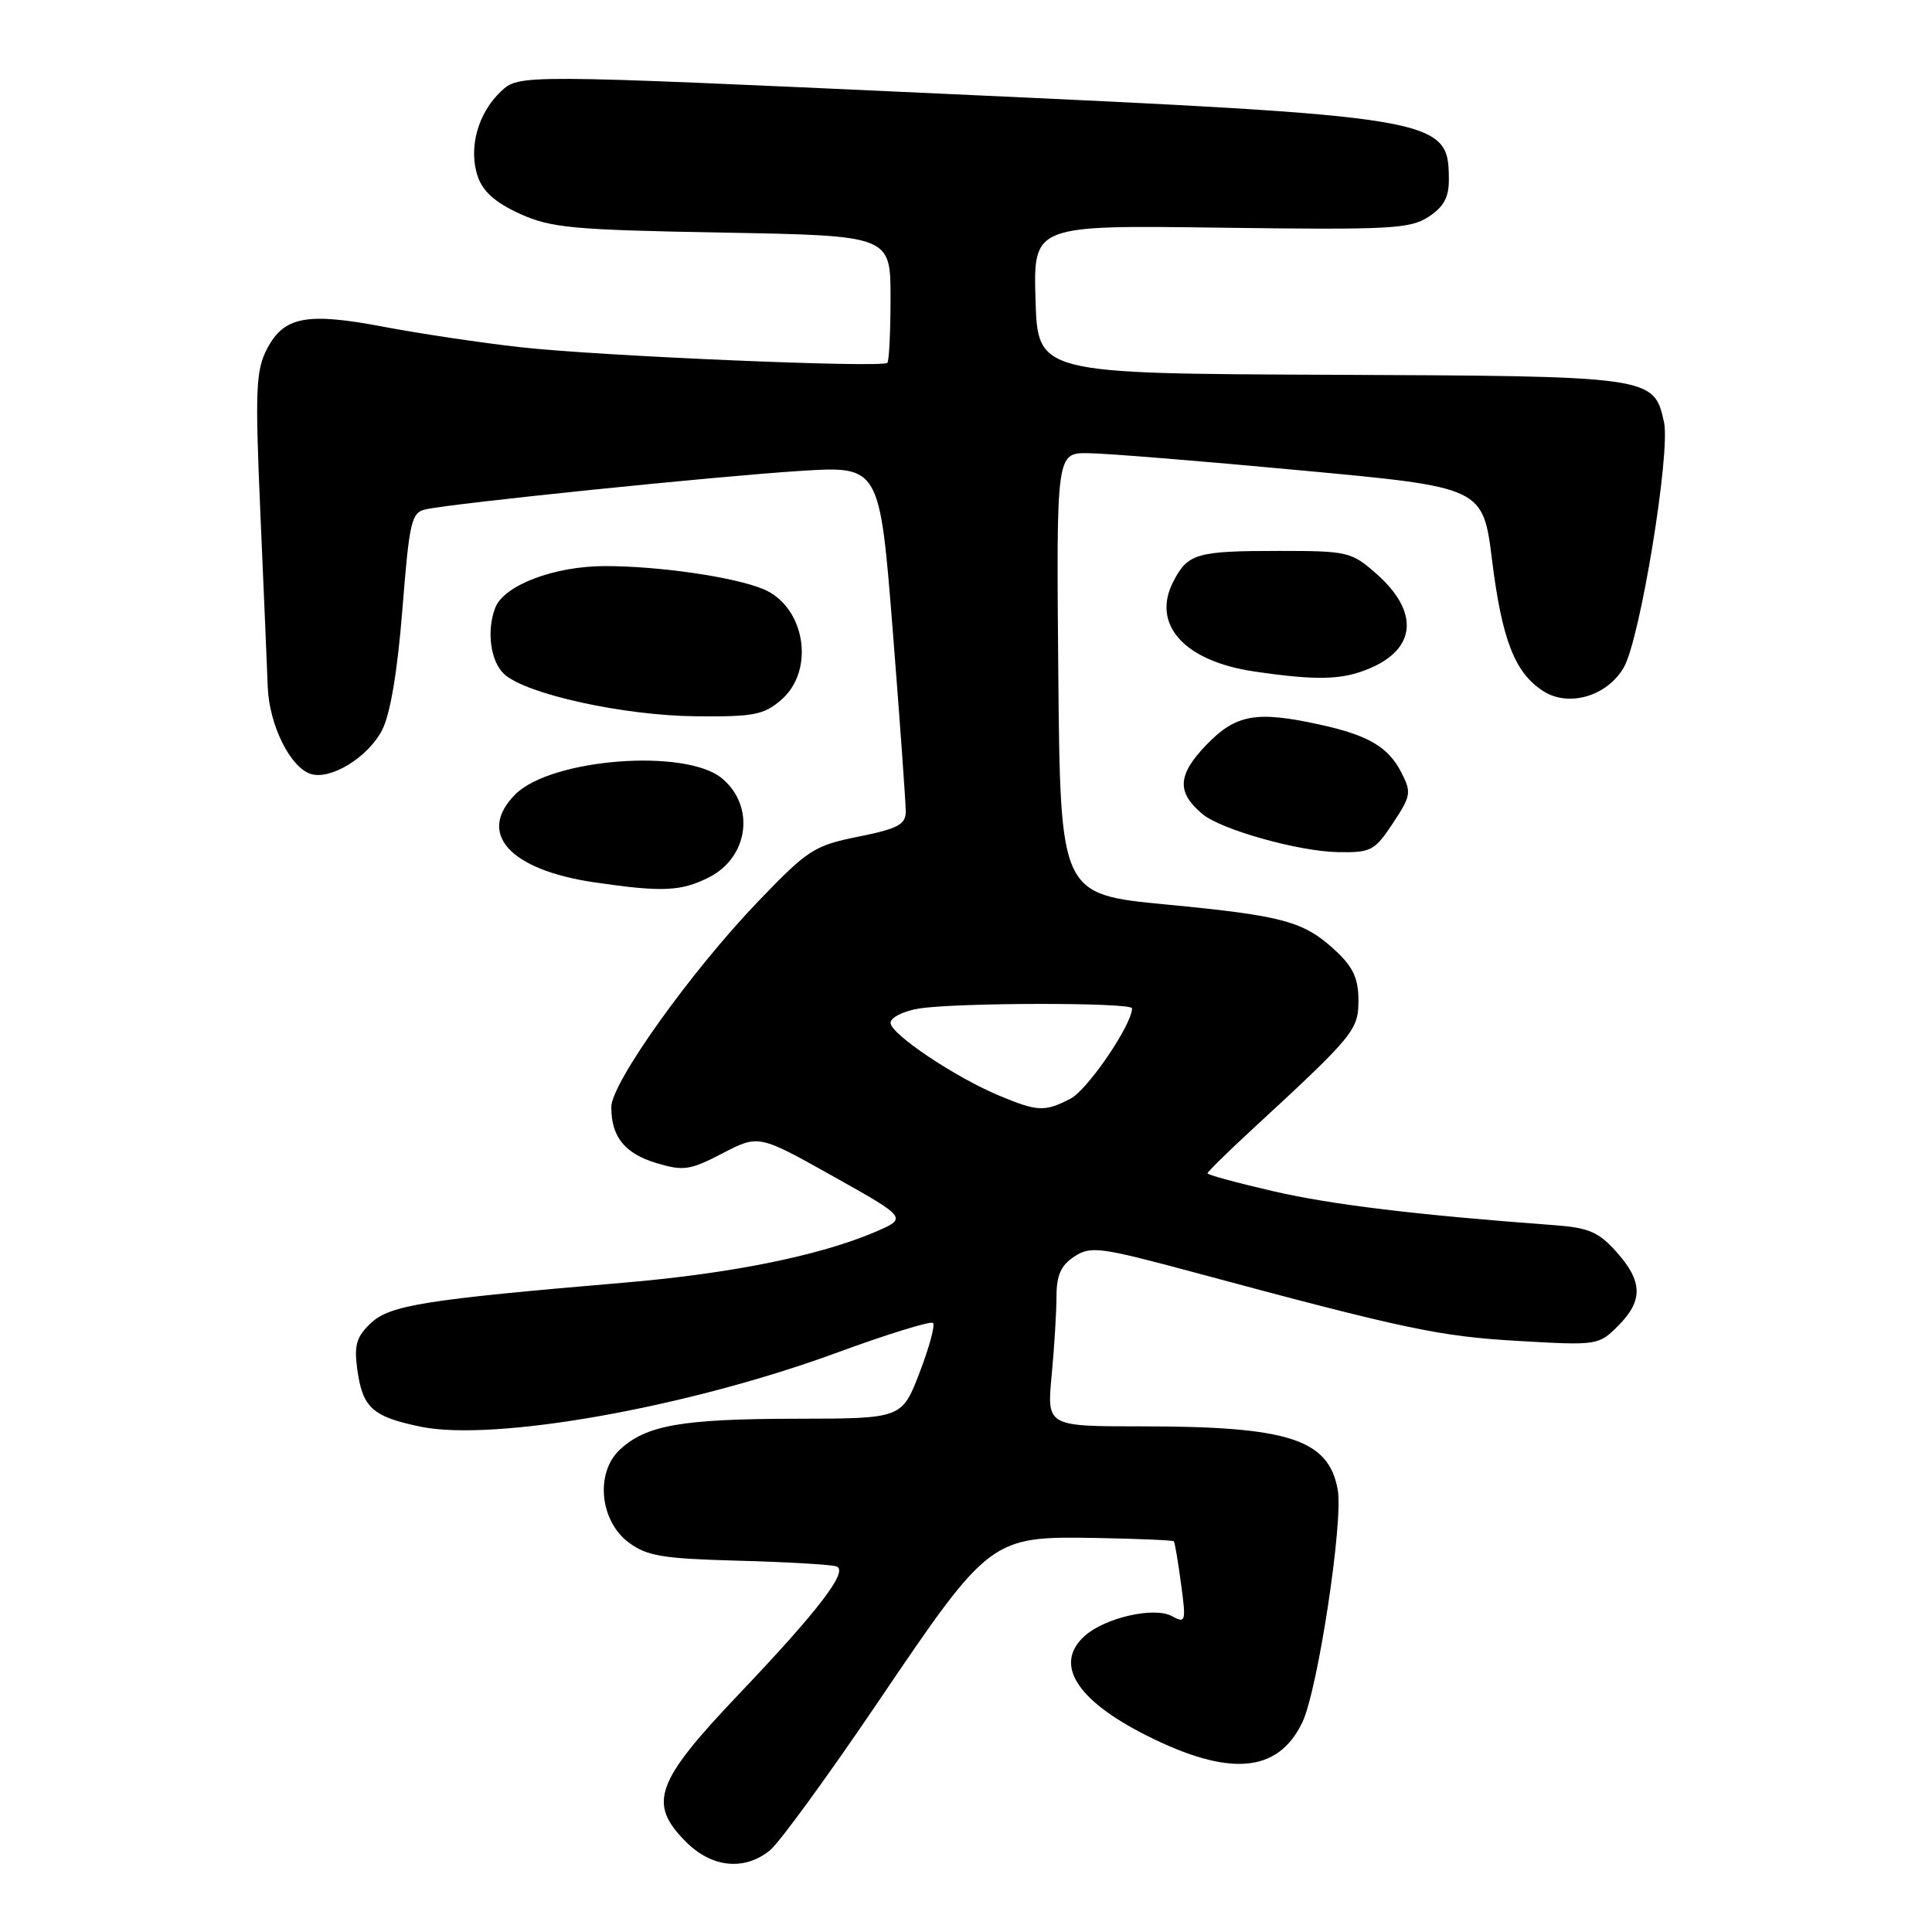 <?xml version="1.0" encoding="UTF-8" standalone="no"?>
<!DOCTYPE svg PUBLIC "-//W3C//DTD SVG 1.1//EN" "http://www.w3.org/Graphics/SVG/1.1/DTD/svg11.dtd" >
<svg xmlns="http://www.w3.org/2000/svg" xmlns:xlink="http://www.w3.org/1999/xlink" version="1.1" viewBox="0 0 256 256">
 <g >
 <path fill="currentColor"
d=" M 102.02 245.18 C 103.26 244.18 109.72 235.31 116.38 225.47 C 131.13 203.68 131.30 203.55 145.32 203.79 C 150.81 203.89 155.41 204.09 155.54 204.23 C 155.67 204.38 156.10 206.90 156.49 209.84 C 157.18 214.94 157.12 215.14 155.25 214.13 C 152.91 212.88 146.45 214.35 143.75 216.75 C 139.61 220.44 142.56 225.24 151.86 229.93 C 162.89 235.50 169.37 234.95 172.58 228.19 C 174.62 223.89 178.01 201.60 177.26 197.42 C 176.06 190.71 170.80 189.00 151.31 189.00 C 138.71 189.00 138.71 189.00 139.35 182.25 C 139.70 178.54 139.99 173.82 139.99 171.77 C 140.00 168.97 140.58 167.66 142.35 166.50 C 144.53 165.08 145.70 165.23 158.10 168.56 C 186.26 176.14 190.71 177.08 201.15 177.68 C 211.65 178.29 211.83 178.26 214.40 175.69 C 217.74 172.35 217.69 169.80 214.19 165.89 C 211.83 163.24 210.52 162.68 205.94 162.34 C 187.72 160.99 176.45 159.63 168.75 157.85 C 163.94 156.74 160.00 155.67 160.00 155.47 C 160.00 155.28 162.59 152.73 165.75 149.81 C 179.47 137.15 180.00 136.50 180.00 132.53 C 180.00 129.69 179.30 128.15 177.04 126.04 C 172.80 122.08 170.16 121.35 154.50 119.85 C 140.50 118.50 140.50 118.50 140.23 89.25 C 139.97 60.00 139.97 60.00 144.23 60.05 C 146.58 60.07 159.30 61.10 172.50 62.34 C 196.50 64.57 196.50 64.57 197.71 74.26 C 199.02 84.76 200.71 89.11 204.43 91.54 C 207.81 93.76 212.94 92.28 215.16 88.44 C 217.32 84.74 221.37 59.97 220.49 55.94 C 219.15 49.86 218.97 49.83 176.29 49.66 C 137.50 49.50 137.50 49.50 137.21 39.67 C 136.93 29.83 136.93 29.83 161.76 30.17 C 184.19 30.47 186.85 30.33 189.29 28.73 C 191.32 27.40 192.00 26.14 191.98 23.73 C 191.95 15.61 190.91 15.44 124.68 12.41 C 68.79 9.85 68.79 9.85 66.37 12.12 C 63.31 15.00 62.04 19.65 63.30 23.37 C 63.99 25.39 65.64 26.85 68.89 28.33 C 73.02 30.20 75.83 30.46 95.75 30.82 C 118.00 31.22 118.00 31.22 118.00 39.44 C 118.00 43.97 117.81 47.85 117.58 48.08 C 116.90 48.77 79.22 47.17 69.00 46.01 C 63.77 45.43 55.65 44.21 50.94 43.32 C 40.64 41.35 37.61 41.93 35.37 46.25 C 33.90 49.10 33.79 51.65 34.50 67.99 C 34.94 78.17 35.39 88.55 35.48 91.06 C 35.68 96.08 38.46 101.69 41.17 102.55 C 43.81 103.39 48.77 100.35 50.63 96.74 C 51.71 94.67 52.67 88.95 53.32 80.73 C 54.25 69.02 54.51 67.91 56.42 67.49 C 59.97 66.69 94.94 63.10 106.03 62.40 C 116.56 61.73 116.56 61.73 118.30 83.62 C 119.25 95.65 120.02 106.42 120.02 107.55 C 120.00 109.26 118.96 109.81 113.75 110.86 C 107.89 112.04 107.06 112.57 100.50 119.40 C 91.59 128.67 81.00 143.49 81.00 146.69 C 81.00 150.65 82.78 152.85 87.00 154.12 C 90.57 155.19 91.43 155.06 95.74 152.82 C 100.53 150.34 100.53 150.34 110.40 155.87 C 120.27 161.40 120.27 161.40 115.89 163.27 C 108.56 166.39 96.82 168.76 82.81 169.95 C 56.32 172.20 51.69 172.94 49.16 175.30 C 47.26 177.09 46.91 178.21 47.32 181.29 C 48.01 186.52 49.30 187.71 55.71 189.04 C 65.44 191.06 91.03 186.52 110.80 179.27 C 117.56 176.79 123.34 175.00 123.63 175.30 C 123.93 175.60 123.12 178.57 121.84 181.90 C 119.50 187.97 119.50 187.97 105.50 187.99 C 90.34 188.01 85.62 188.84 82.14 192.08 C 78.85 195.15 79.46 201.53 83.32 204.40 C 85.73 206.19 87.82 206.53 97.82 206.80 C 104.24 206.97 110.10 207.31 110.83 207.56 C 112.50 208.11 108.49 213.36 97.89 224.50 C 86.81 236.15 85.81 238.97 90.92 244.08 C 94.34 247.49 98.64 247.92 102.02 245.18 Z  M 93.95 116.25 C 99.21 113.58 100.09 106.81 95.66 103.13 C 90.83 99.13 73.04 100.51 68.29 105.25 C 63.13 110.41 67.49 115.26 78.78 116.92 C 87.75 118.23 90.25 118.12 93.95 116.25 Z  M 184.56 109.09 C 186.98 105.43 187.05 105.00 185.66 102.31 C 183.94 98.98 181.31 97.43 175.00 96.04 C 166.45 94.15 163.76 94.63 159.80 98.75 C 156.01 102.70 155.90 105.01 159.35 107.88 C 161.83 109.94 172.04 112.81 177.24 112.91 C 181.67 112.99 182.13 112.75 184.56 109.09 Z  M 103.50 92.75 C 108.07 88.82 106.69 80.35 101.12 78.05 C 97.24 76.45 87.36 75.01 80.21 75.01 C 73.47 75.00 66.77 77.54 65.62 80.54 C 64.44 83.61 65.00 87.69 66.83 89.34 C 69.75 91.99 82.63 94.82 92.19 94.91 C 99.84 94.99 101.20 94.73 103.50 92.75 Z  M 181.43 88.59 C 187.71 85.97 188.07 81.03 182.35 76.00 C 179.07 73.12 178.55 73.00 169.55 73.00 C 158.53 73.00 157.40 73.33 155.47 77.06 C 152.53 82.75 156.93 87.63 166.24 88.98 C 174.51 90.19 177.81 90.11 181.43 88.59 Z  M 132.43 145.19 C 126.58 142.76 118.00 137.01 118.00 135.53 C 118.00 134.83 119.69 133.98 121.75 133.64 C 126.62 132.84 150.00 132.81 150.00 133.61 C 150.00 135.78 144.12 144.40 141.85 145.58 C 138.43 147.34 137.50 147.31 132.43 145.19 Z "/>
</g>
</svg>